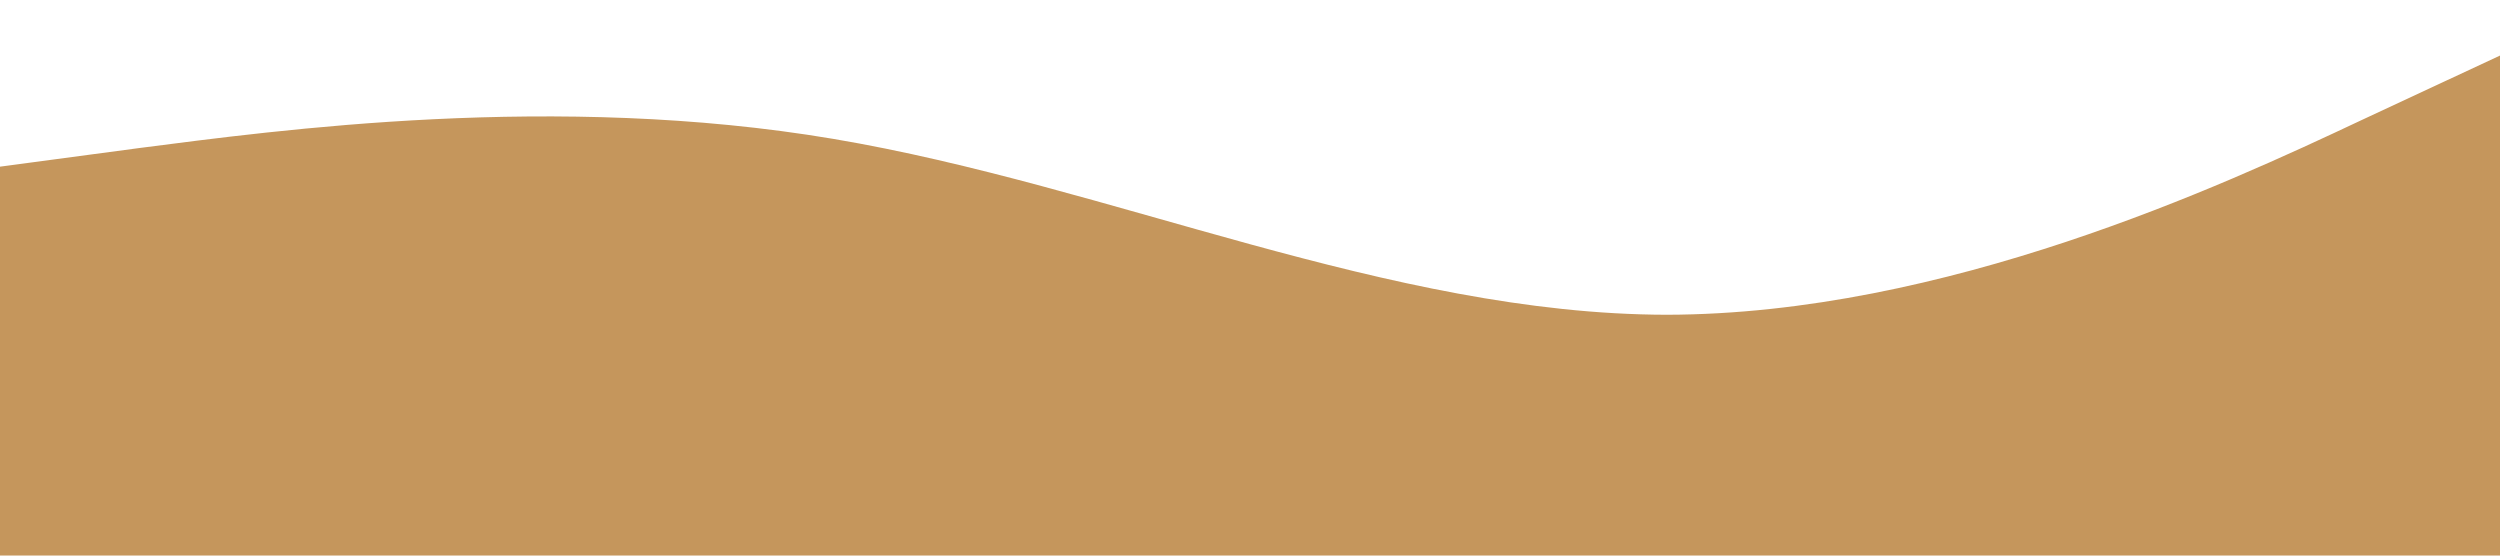 <?xml version="1.0" standalone="no"?><svg xmlns="http://www.w3.org/2000/svg" viewBox="0 0 1440 320"><path fill="#C5965C" fill-opacity="1" d="M0,96L80,85.3C160,75,320,53,480,80C640,107,800,181,960,181.3C1120,181,1280,107,1360,69.3L1440,32L1440,320L1360,320C1280,320,1120,320,960,320C800,320,640,320,480,320C320,320,160,320,80,320L0,320Z"></path></svg>